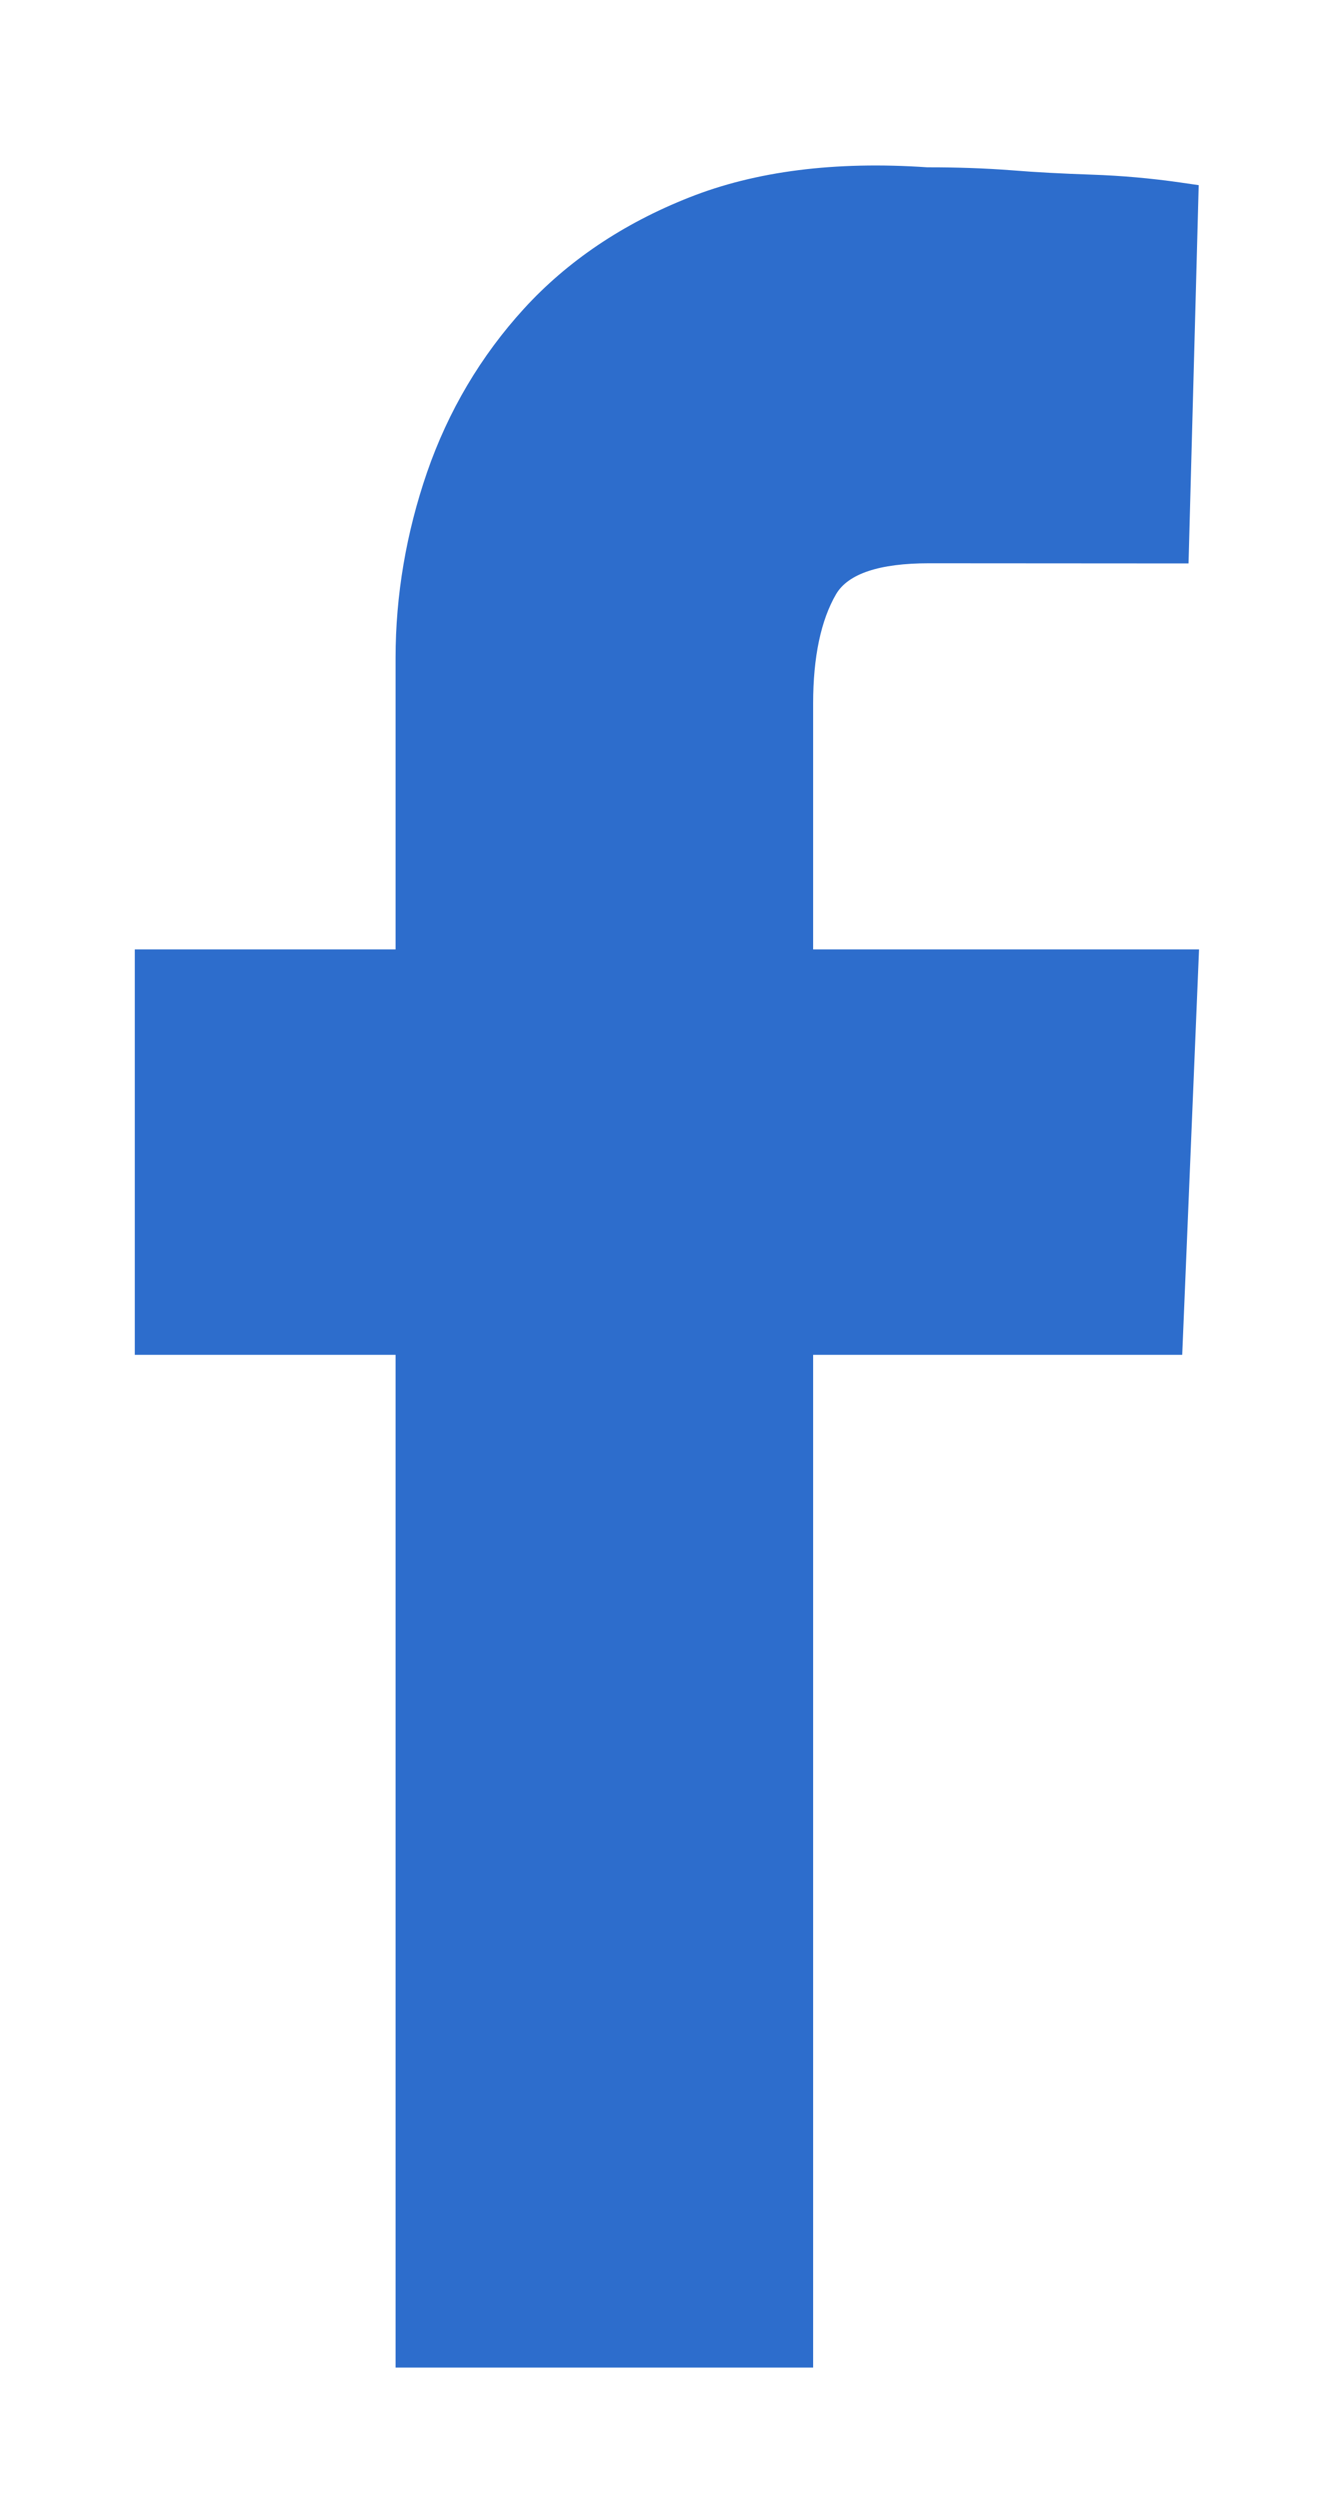 <svg width="8" height="15" viewBox="0 0 8 15" fill="none" xmlns="http://www.w3.org/2000/svg">
<path fill-rule="evenodd" clip-rule="evenodd" d="M7.095 8.13H4.88V14.207H2.374V8.13H0.809V5.697H2.374V3.948C2.374 3.572 2.438 3.197 2.563 2.834C2.69 2.467 2.885 2.137 3.144 1.853C3.404 1.568 3.738 1.342 4.136 1.185C4.534 1.027 5.012 0.966 5.565 1.004H5.576C5.737 1.004 5.905 1.009 6.074 1.022C6.22 1.034 6.378 1.042 6.552 1.048C6.731 1.054 6.91 1.07 7.083 1.095L7.194 1.111L7.133 3.381L5.575 3.38C5.277 3.38 5.09 3.443 5.018 3.565C4.927 3.721 4.88 3.942 4.88 4.221V5.697H7.196L7.095 8.13Z" fill="#2D6DCC"/>
</svg>
